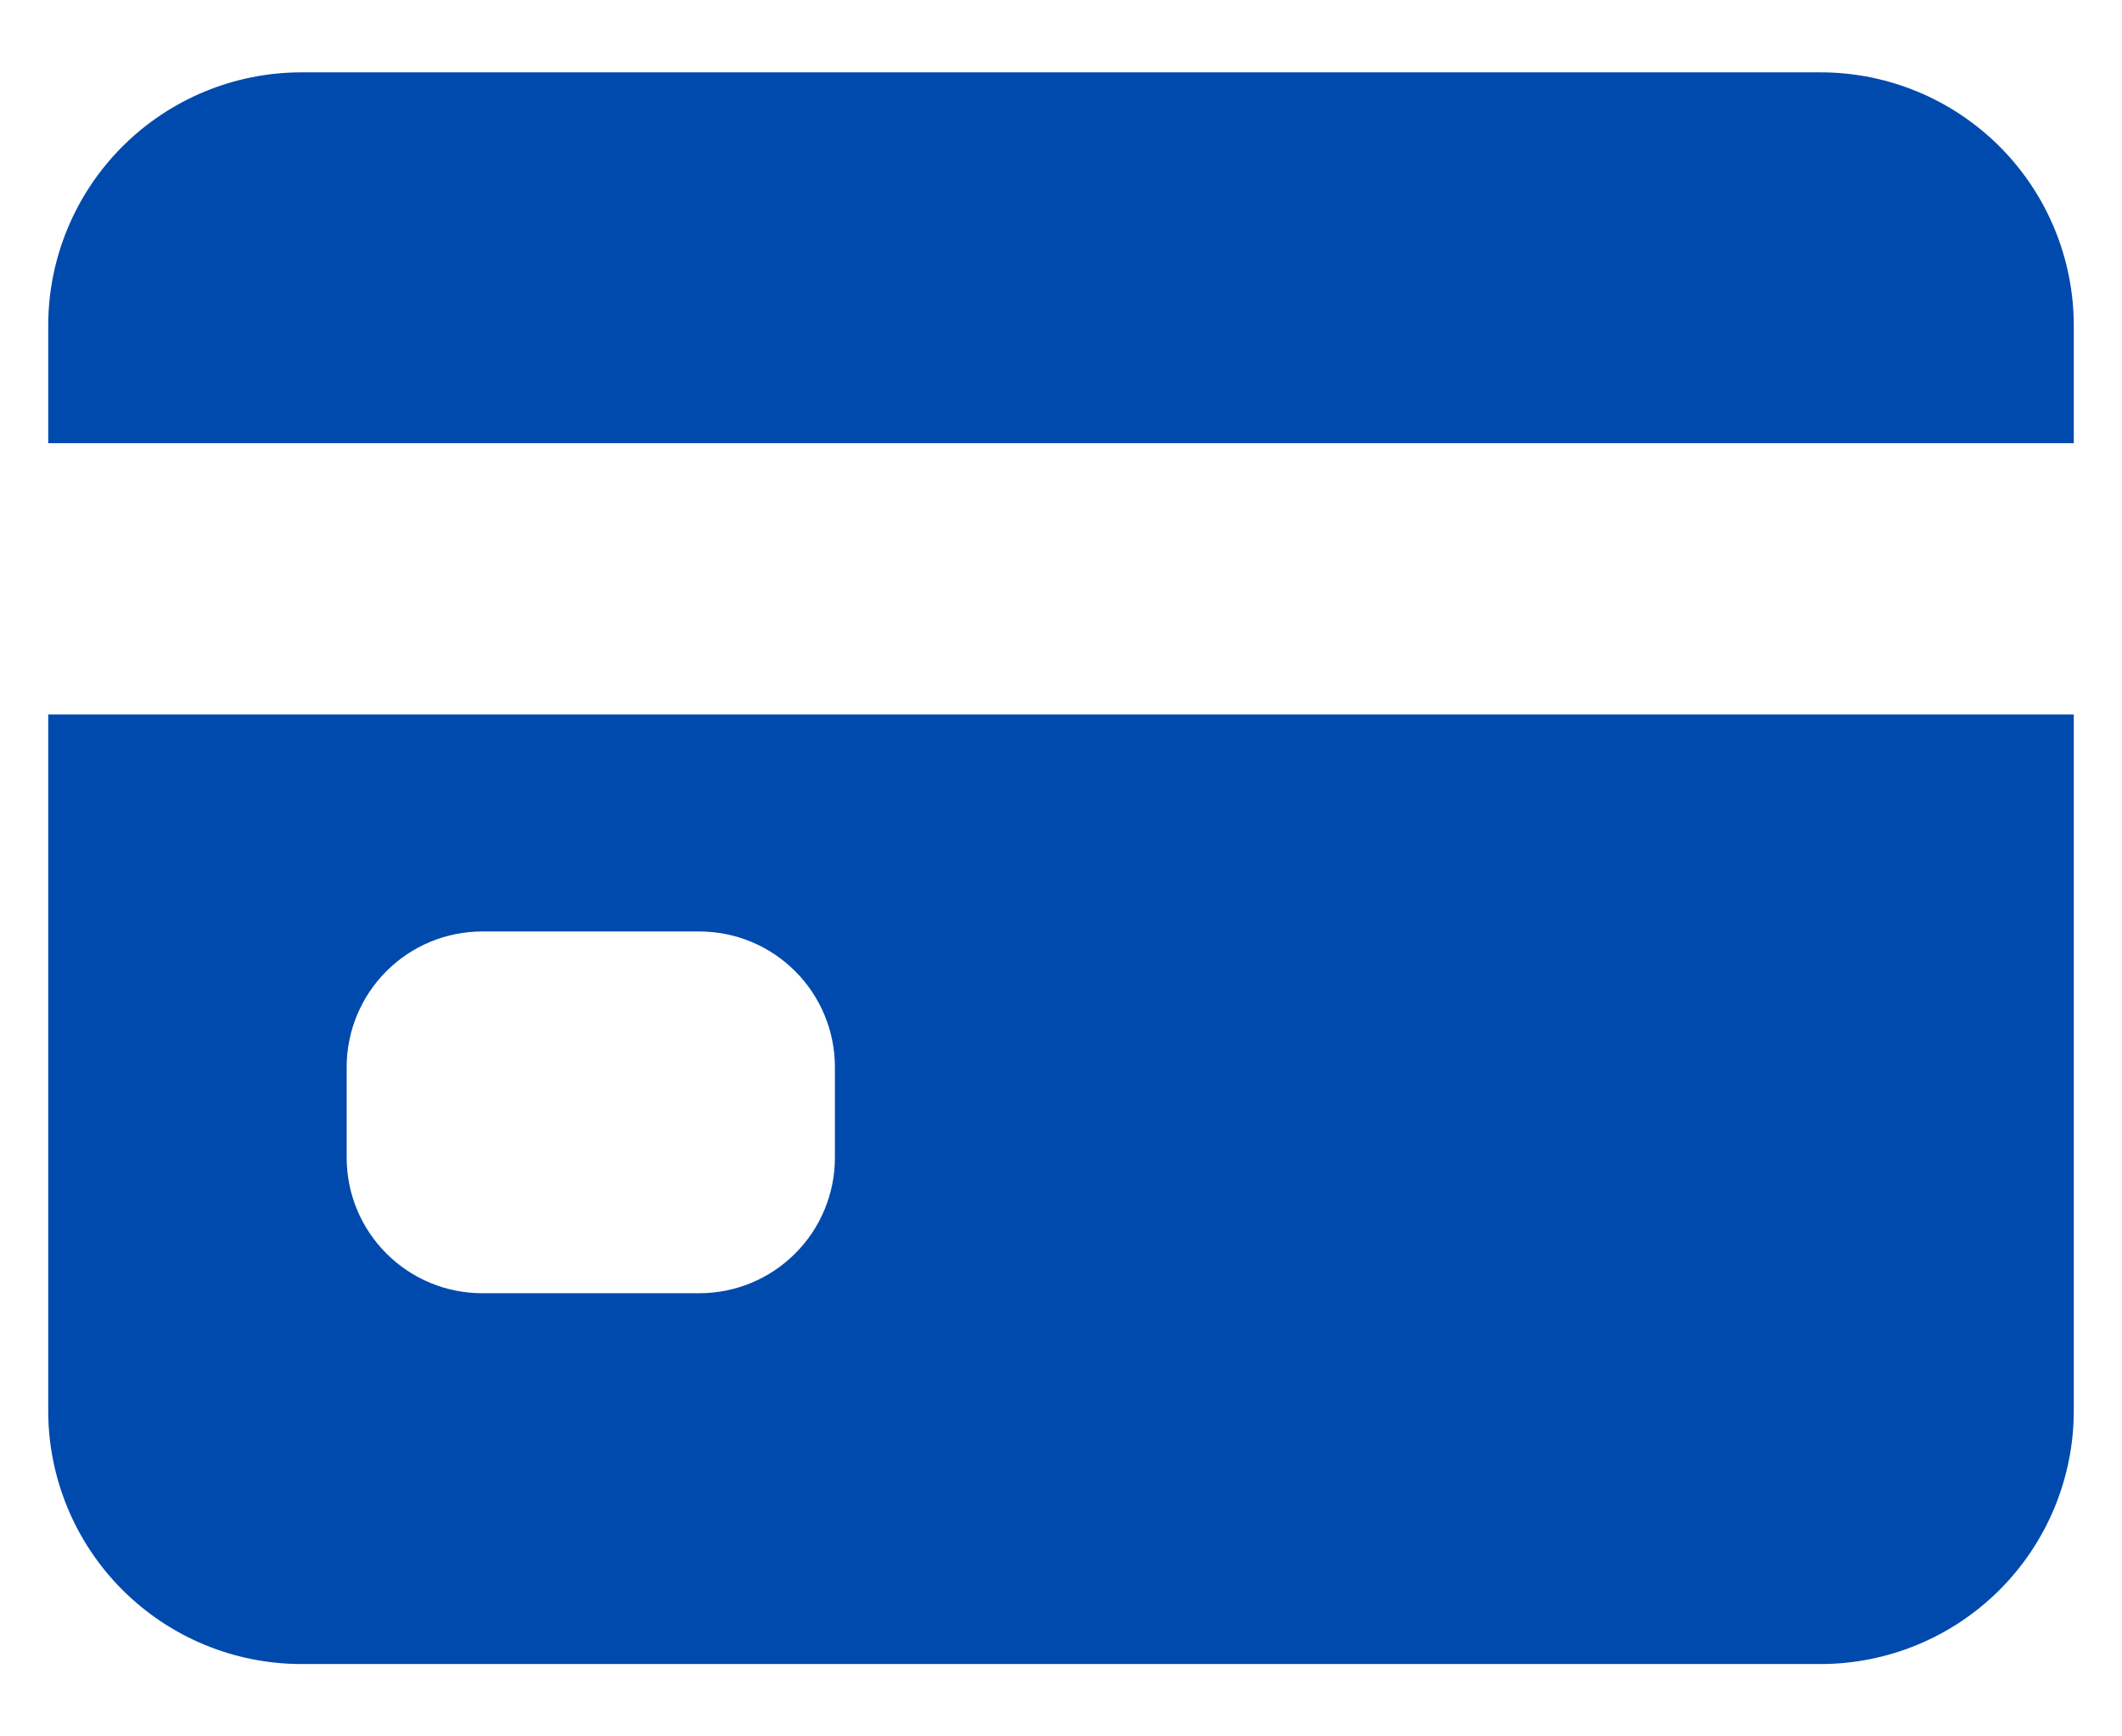 <svg width="22" height="18" viewBox="0 0 22 18" fill="none" xmlns="http://www.w3.org/2000/svg">
<path d="M0.5 14.625C0.5 15.321 0.777 15.989 1.269 16.481C1.761 16.973 2.429 17.25 3.125 17.25H18.875C19.571 17.25 20.239 16.973 20.731 16.481C21.223 15.989 21.5 15.321 21.5 14.625V7.406H0.5V14.625ZM3.594 11.062C3.594 10.69 3.742 10.332 4.006 10.068C4.269 9.804 4.627 9.656 5 9.656H7.25C7.623 9.656 7.981 9.804 8.244 10.068C8.508 10.332 8.656 10.69 8.656 11.062V12C8.656 12.373 8.508 12.731 8.244 12.994C7.981 13.258 7.623 13.406 7.25 13.406H5C4.627 13.406 4.269 13.258 4.006 12.994C3.742 12.731 3.594 12.373 3.594 12V11.062ZM18.875 0.75H3.125C2.429 0.75 1.761 1.027 1.269 1.519C0.777 2.011 0.5 2.679 0.5 3.375V4.594H21.5V3.375C21.5 2.679 21.223 2.011 20.731 1.519C20.239 1.027 19.571 0.75 18.875 0.75Z" fill="#004AAD"/>
</svg>

